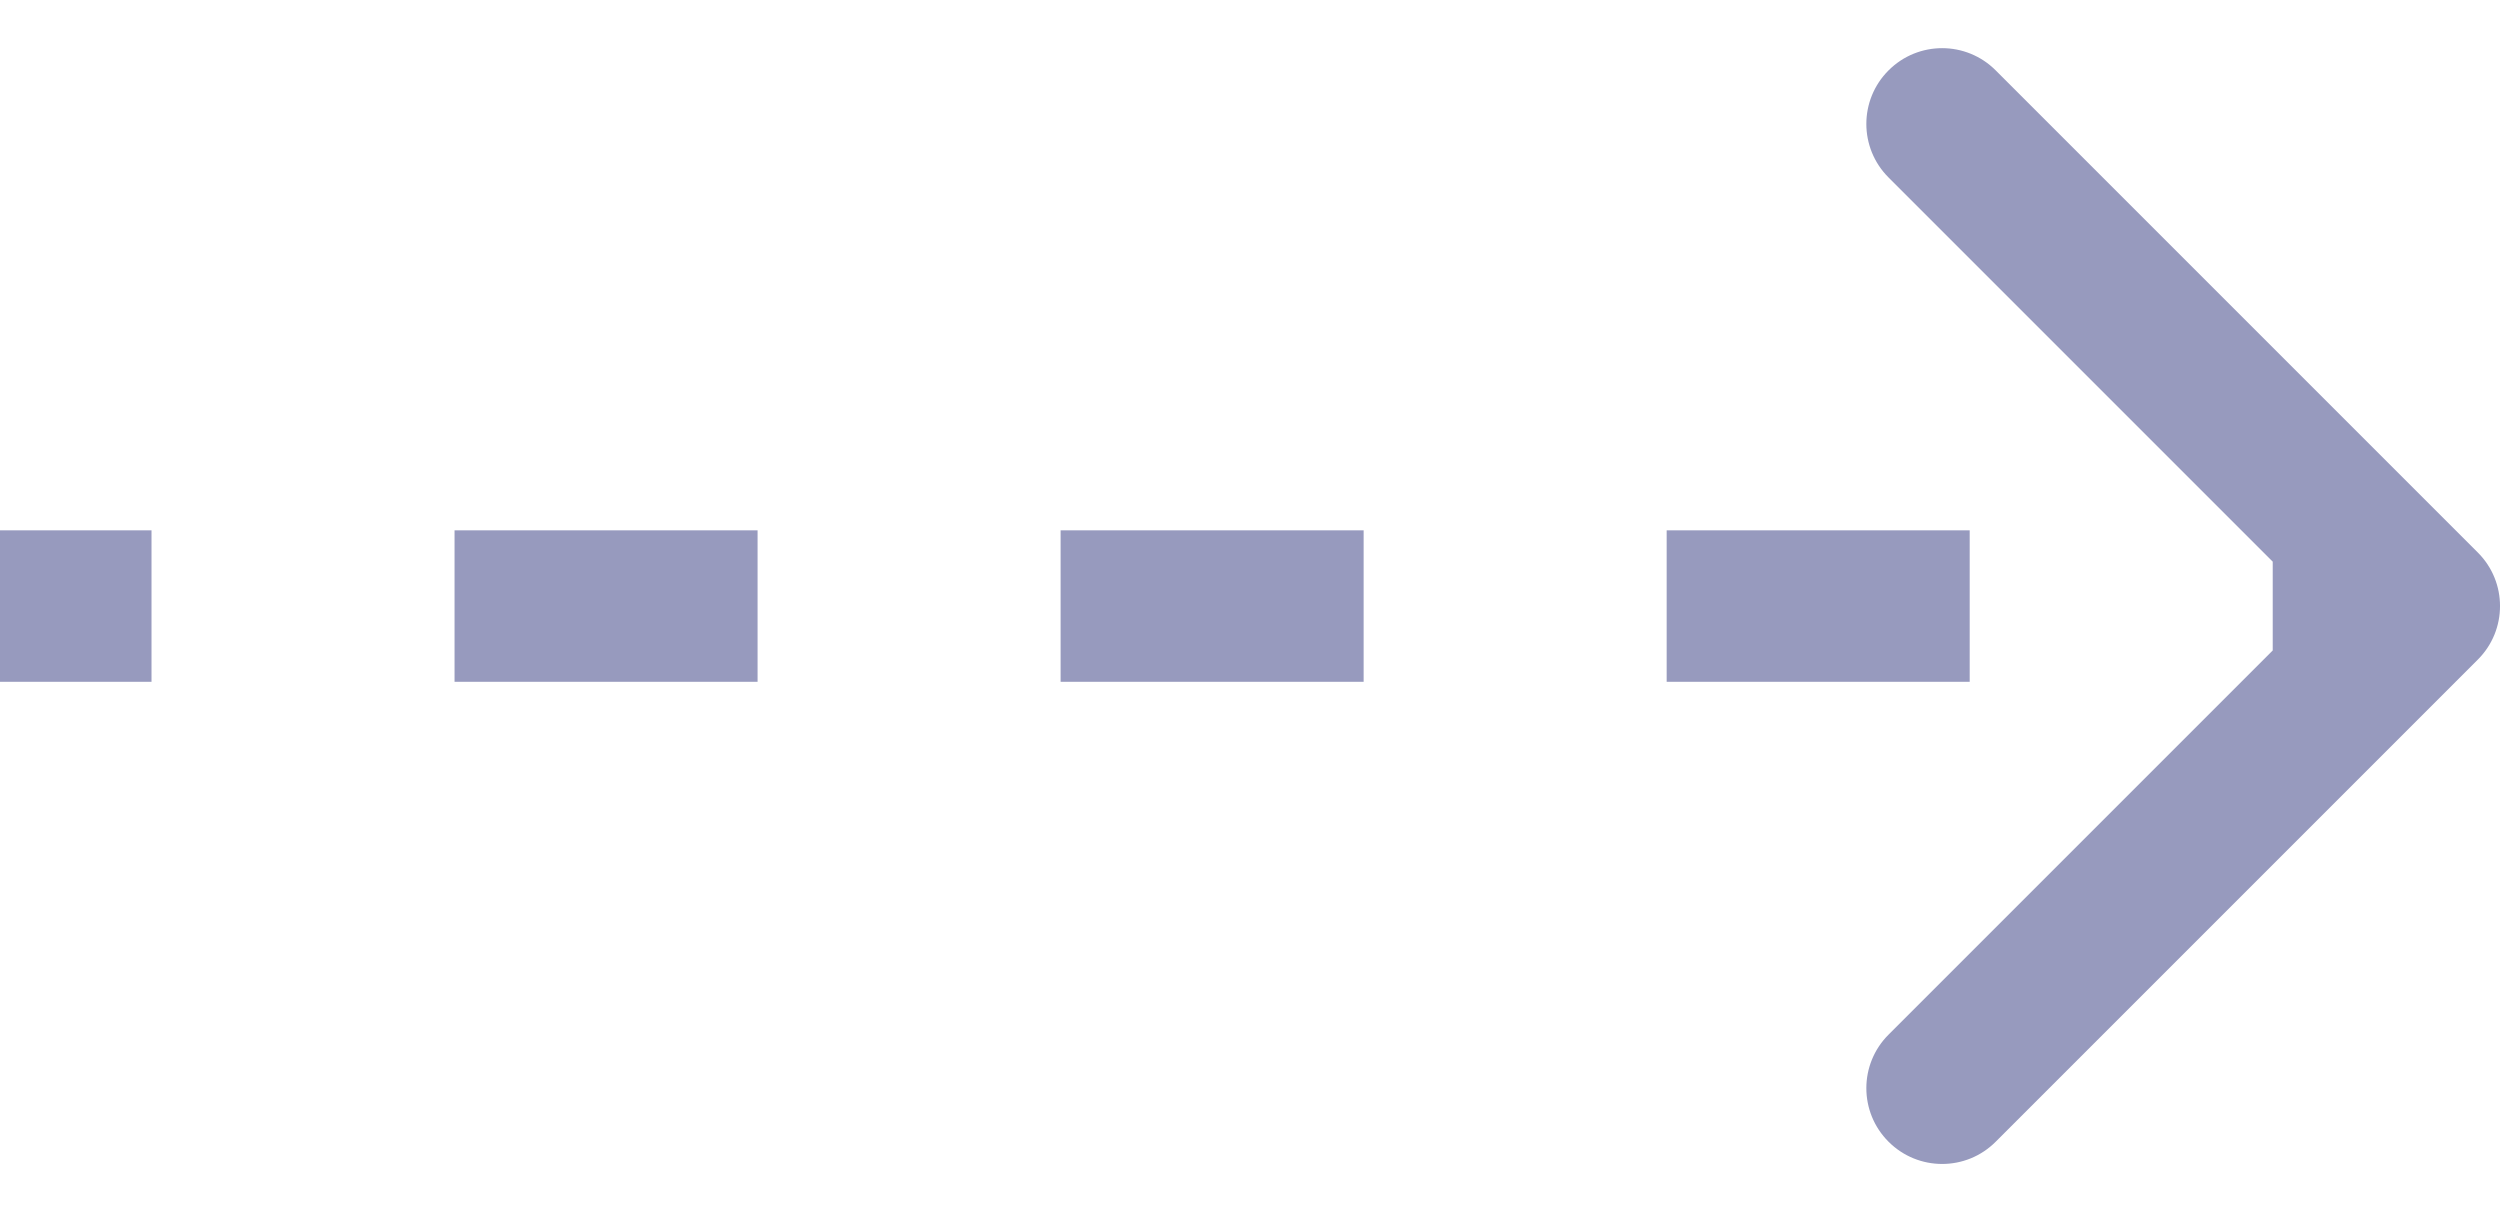 <svg width="33" height="16" viewBox="0 0 33 16" fill="none" xmlns="http://www.w3.org/2000/svg">
<path d="M32.707 8.707C33.098 8.317 33.098 7.683 32.707 7.293L26.343 0.929C25.953 0.538 25.32 0.538 24.929 0.929C24.538 1.319 24.538 1.953 24.929 2.343L30.586 8L24.929 13.657C24.538 14.047 24.538 14.681 24.929 15.071C25.32 15.462 25.953 15.462 26.343 15.071L32.707 8.707ZM8.74228e-08 9L2 9L2 7L-8.74228e-08 7L8.74228e-08 9ZM6 9L10 9L10 7L6 7L6 9ZM14 9L18 9L18 7L14 7L14 9ZM22 9L26 9L26 7L22 7L22 9ZM30 9L32 9L32 7L30 7L30 9Z" fill="#979ABE"/>
</svg>
